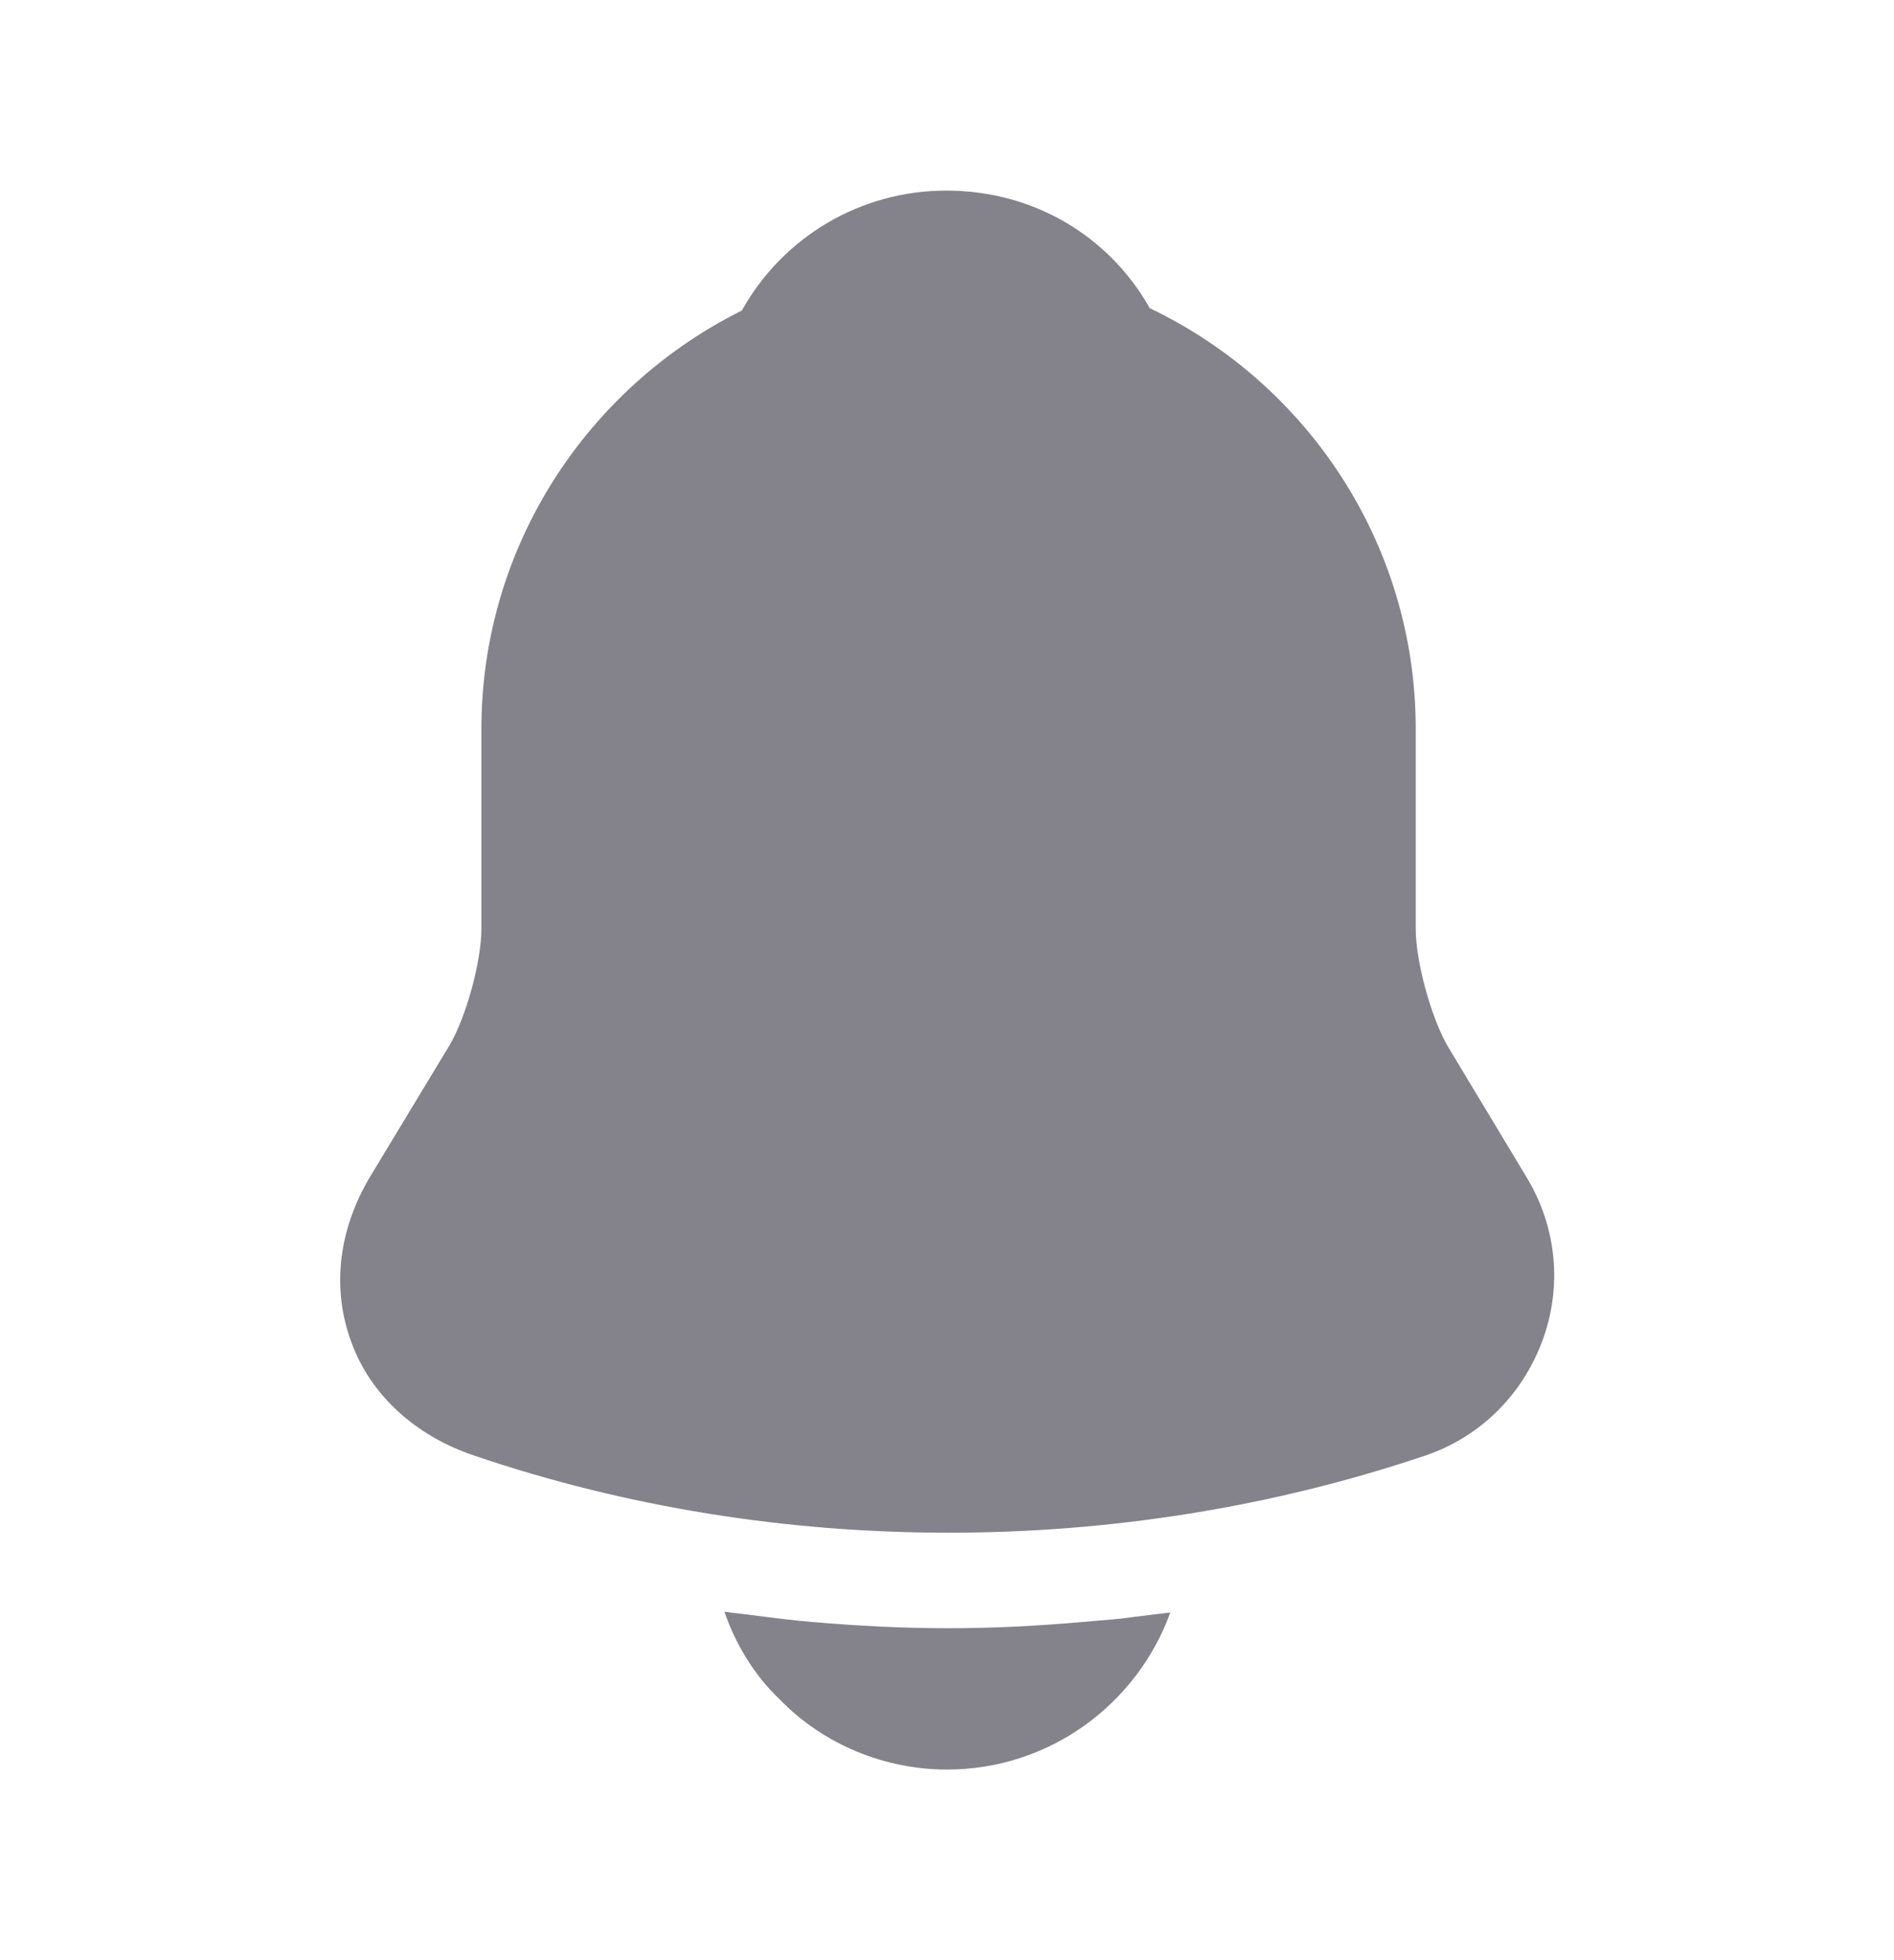 <svg width="29" height="30" viewBox="0 0 29 30" fill="none" xmlns="http://www.w3.org/2000/svg">
<path d="M23.369 18.009L22.161 16.003C21.907 15.556 21.677 14.71 21.677 14.215V11.158C21.677 8.318 20.01 5.865 17.605 4.717C16.977 3.605 15.817 2.917 14.488 2.917C13.171 2.917 11.986 3.63 11.358 4.753C9.002 5.925 7.371 8.354 7.371 11.158V14.215C7.371 14.71 7.141 15.556 6.887 15.991L5.667 18.009C5.184 18.818 5.075 19.712 5.377 20.534C5.667 21.344 6.356 21.972 7.25 22.274C9.594 23.072 12.059 23.458 14.524 23.458C16.989 23.458 19.454 23.072 21.798 22.286C22.644 22.008 23.297 21.368 23.611 20.534C23.925 19.7 23.84 18.782 23.369 18.009Z" fill="#84828A"/>
<path d="M17.919 24.679C17.412 26.08 16.071 27.083 14.5 27.083C13.545 27.083 12.603 26.697 11.938 26.008C11.552 25.645 11.261 25.162 11.092 24.667C11.249 24.691 11.406 24.703 11.576 24.727C11.854 24.763 12.143 24.8 12.434 24.824C13.122 24.884 13.823 24.92 14.524 24.92C15.213 24.92 15.902 24.884 16.578 24.824C16.832 24.8 17.086 24.788 17.327 24.751C17.521 24.727 17.714 24.703 17.919 24.679Z" fill="#84828A"/>
</svg>
